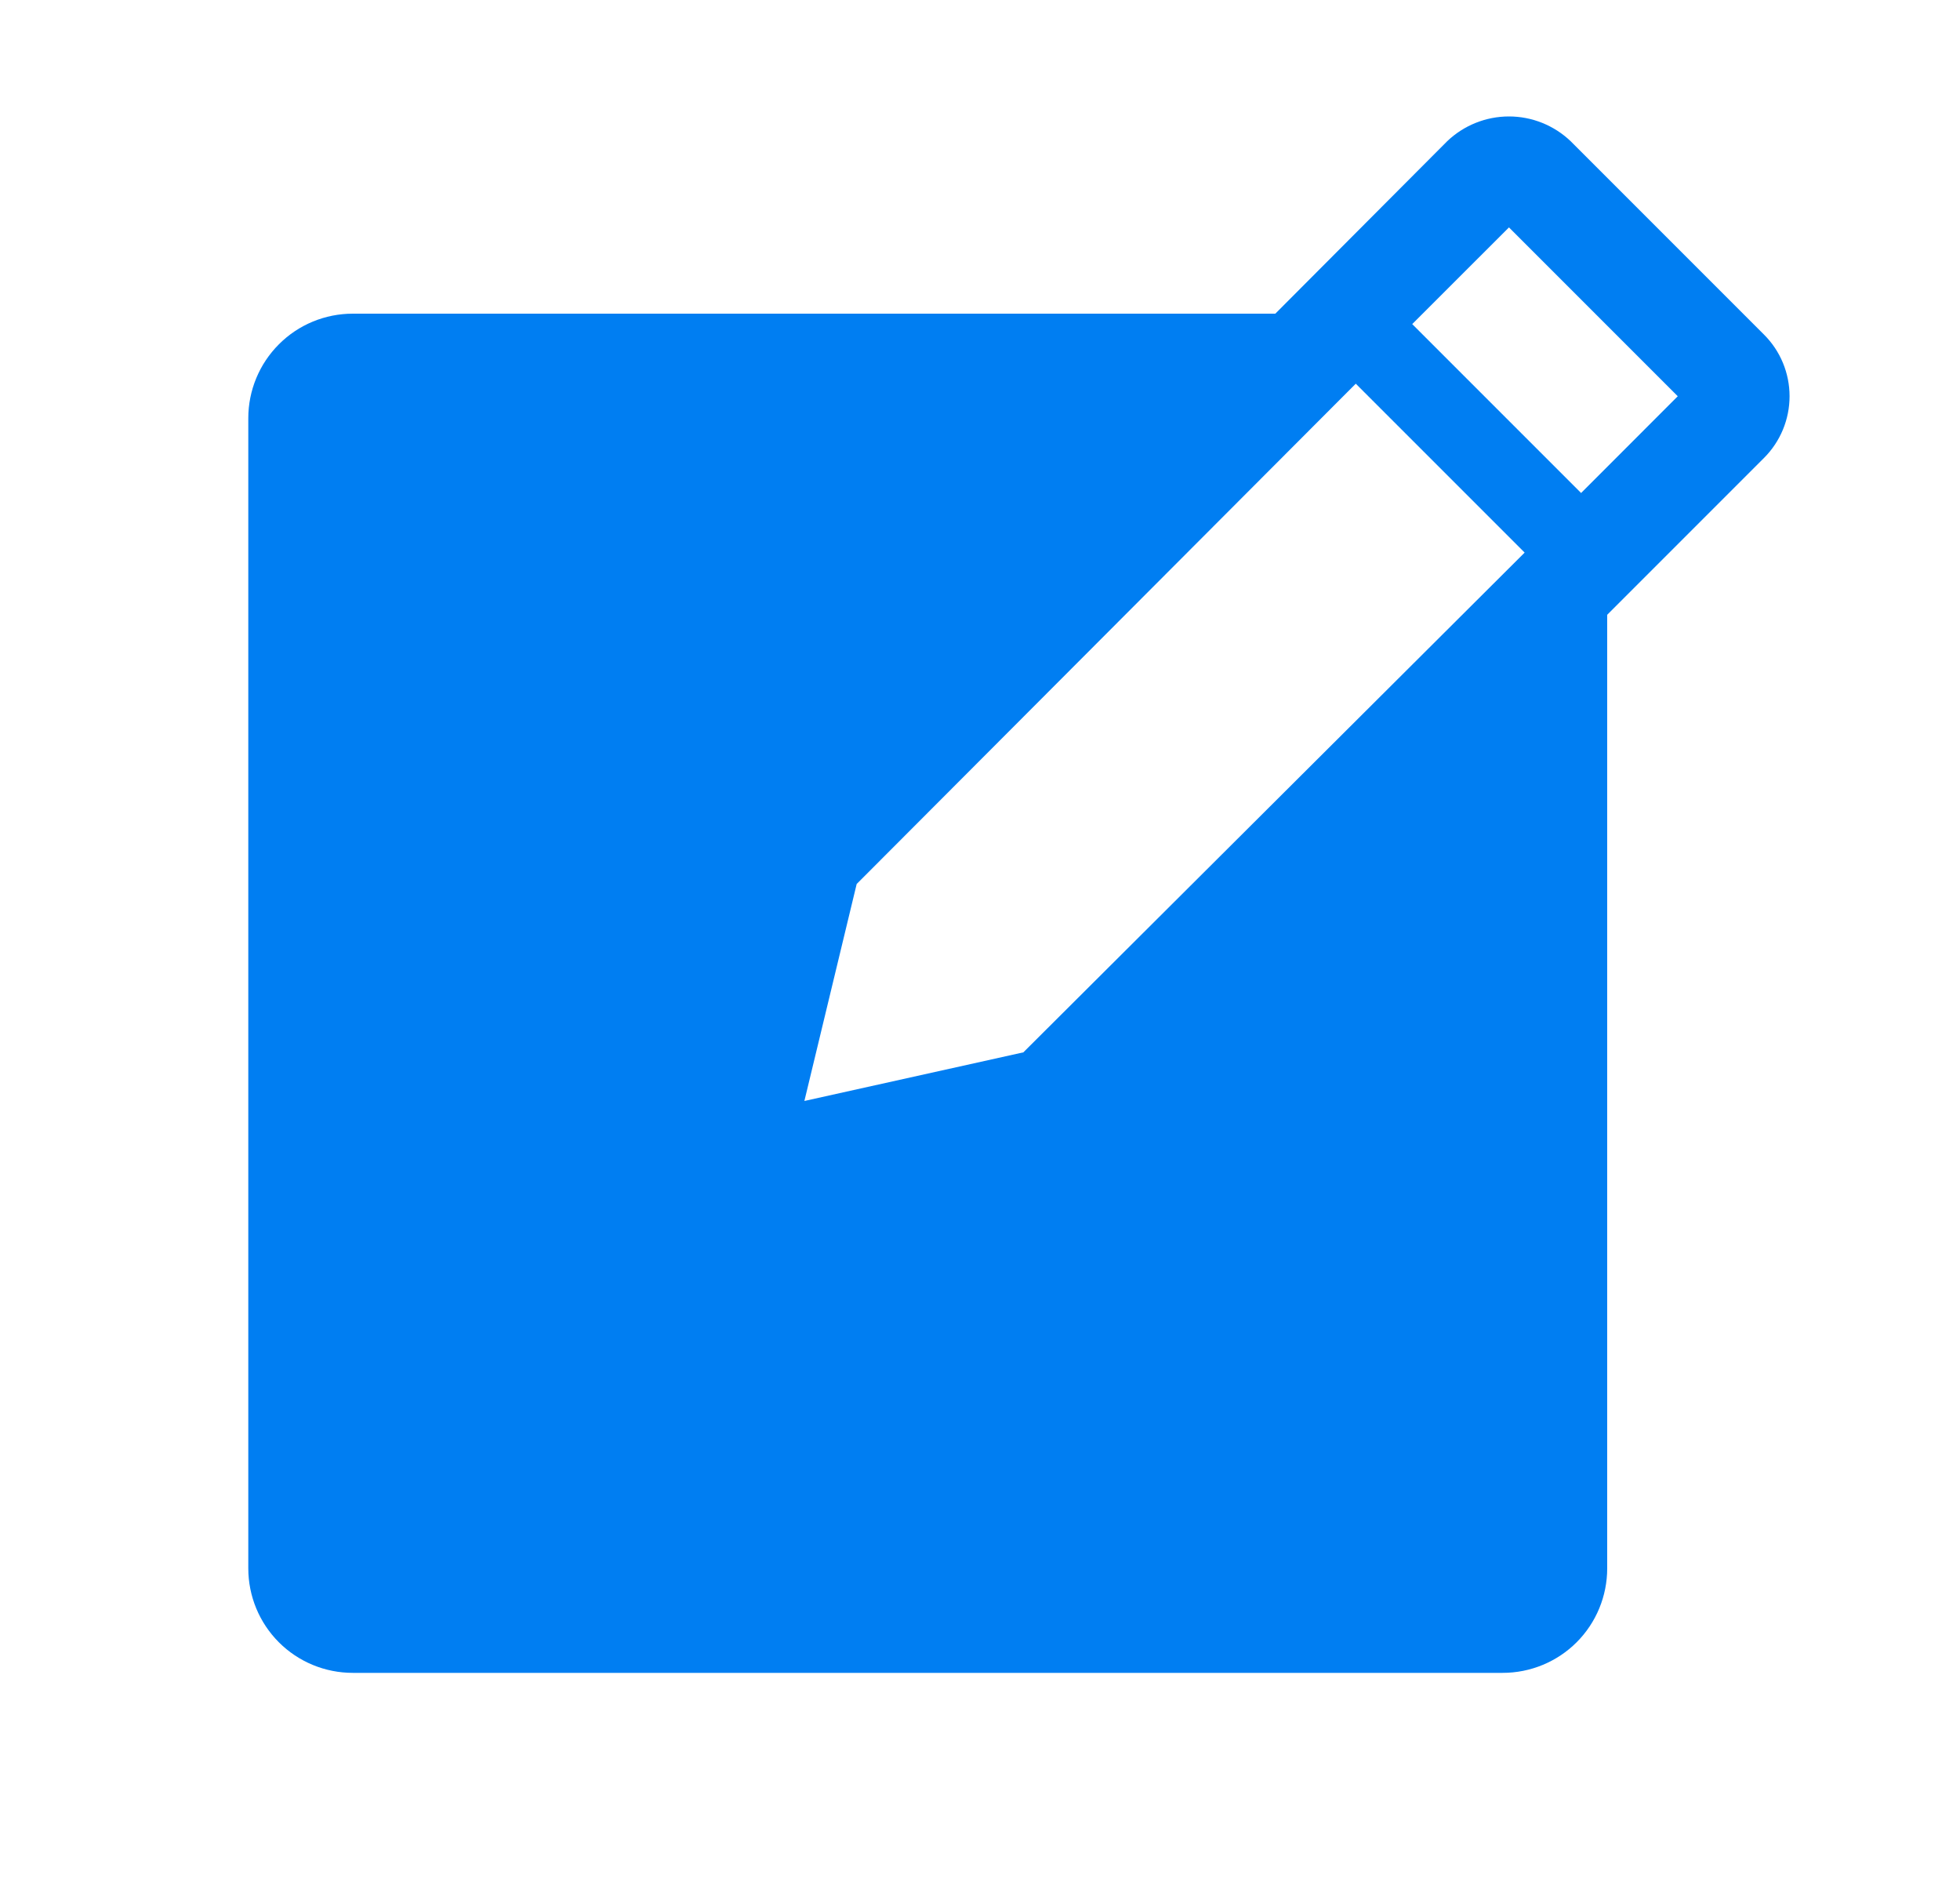 <svg width="25" height="24" viewBox="0 0 25 24" fill="none" xmlns="http://www.w3.org/2000/svg">
<g clip-path="url(#clip0_307_225)">
<path d="M22.5 4.267L20.033 1.8C19.821 1.598 19.54 1.485 19.247 1.485C18.954 1.485 18.672 1.598 18.46 1.8L16.267 4H4.5C4.146 4 3.807 4.14 3.557 4.391C3.307 4.641 3.167 4.98 3.167 5.333V20C3.167 20.354 3.307 20.693 3.557 20.943C3.807 21.193 4.146 21.333 4.5 21.333H19.167C19.52 21.333 19.86 21.193 20.11 20.943C20.36 20.693 20.5 20.354 20.5 20V7.84L22.5 5.84C22.709 5.631 22.826 5.348 22.826 5.053C22.826 4.758 22.709 4.475 22.5 4.267ZM13.053 13.42L10.26 14.04L10.927 11.273L17.293 4.893L19.447 7.047L13.053 13.42ZM20.167 6.287L18.013 4.133L19.247 2.9L21.4 5.053L20.167 6.287Z" fill="#007EF2"/>
</g>
<defs>
<clipPath id="clip0_307_225">
<rect width="24" height="24" fill="white" transform="translate(0.5)"/>
</clipPath>
</defs>
</svg>
